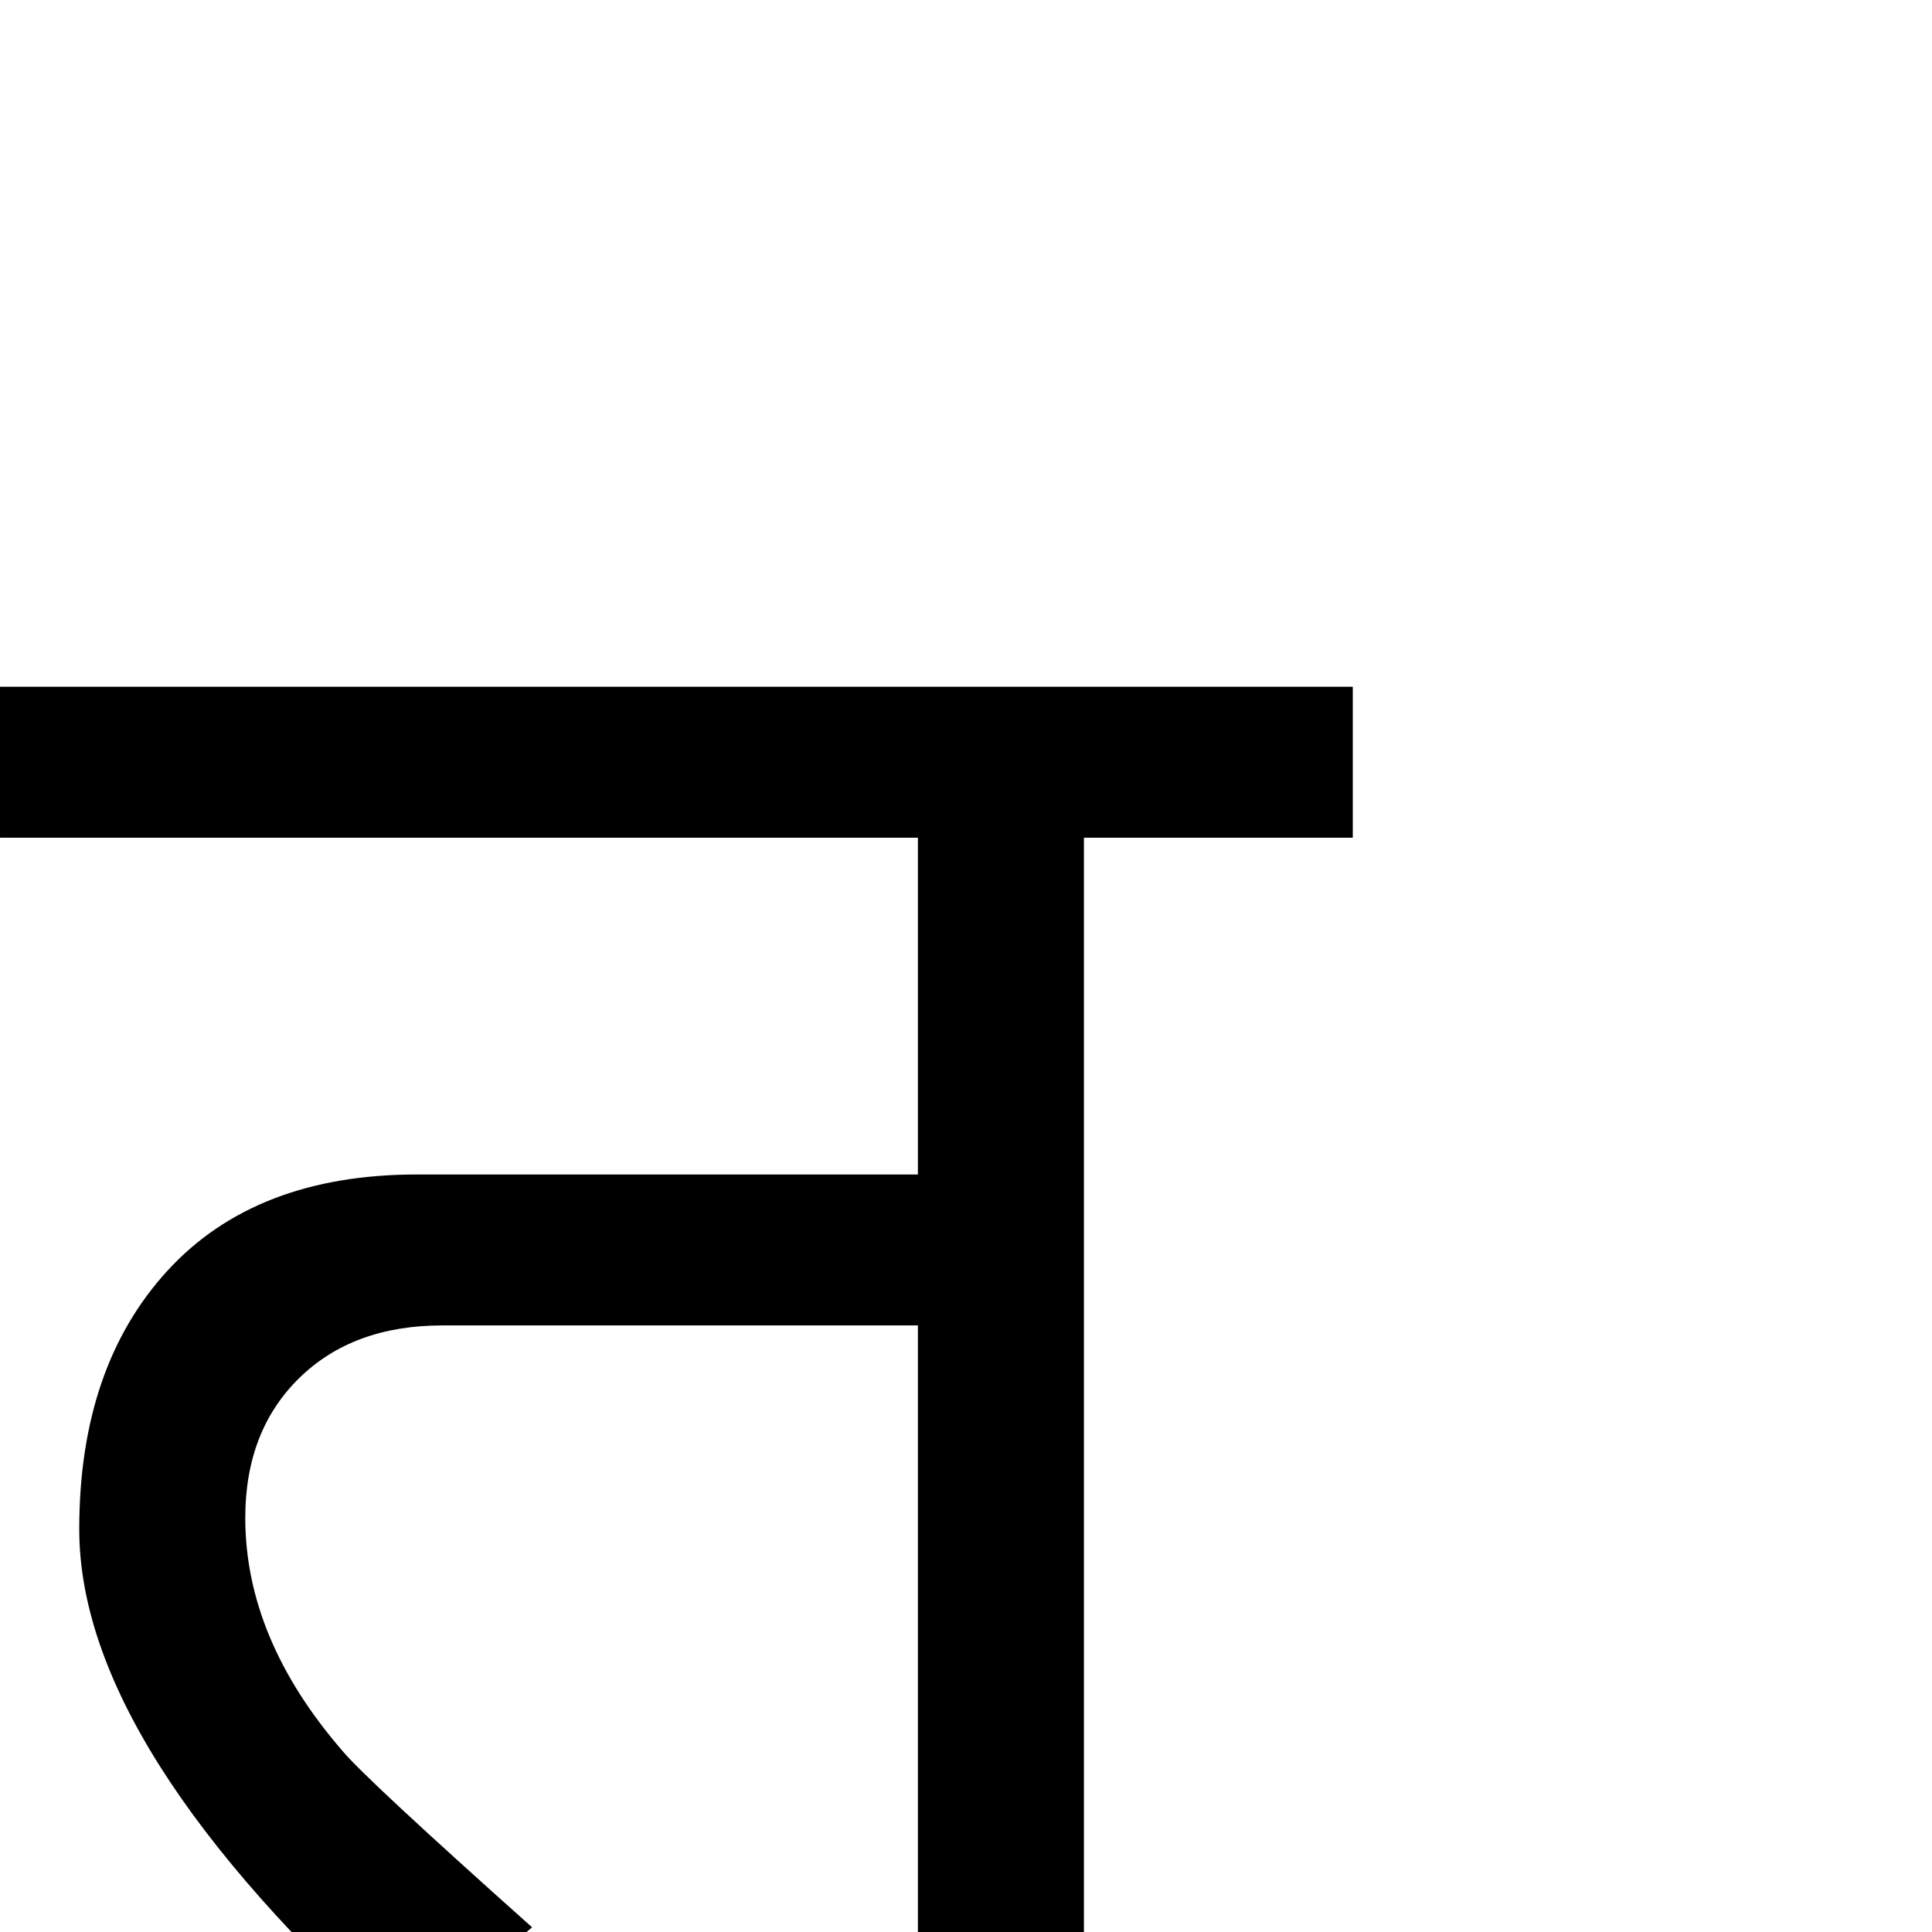 <?xml version="1.0" standalone="no"?>
<!DOCTYPE svg PUBLIC "-//W3C//DTD SVG 1.1//EN" "http://www.w3.org/Graphics/SVG/1.1/DTD/svg11.dtd" >
<svg viewBox="-2 -410 2048 2048">
  <g transform="matrix(1 0 0 -1 0 1638)">
   <path fill="currentColor"
d="M1432 1160h-285v-1160h-176v643h-504q-95 0 -152 -56t-57 -148q0 -128 103 -247q24 -29 201 -187l-138 -119q-342 309 -342 541q0 172 93.5 274t264.5 102h531v357h-973v160h1434v-160zM701 -64zM701 1247zM1059 1247zM1059 86z" />
  </g>

</svg>
